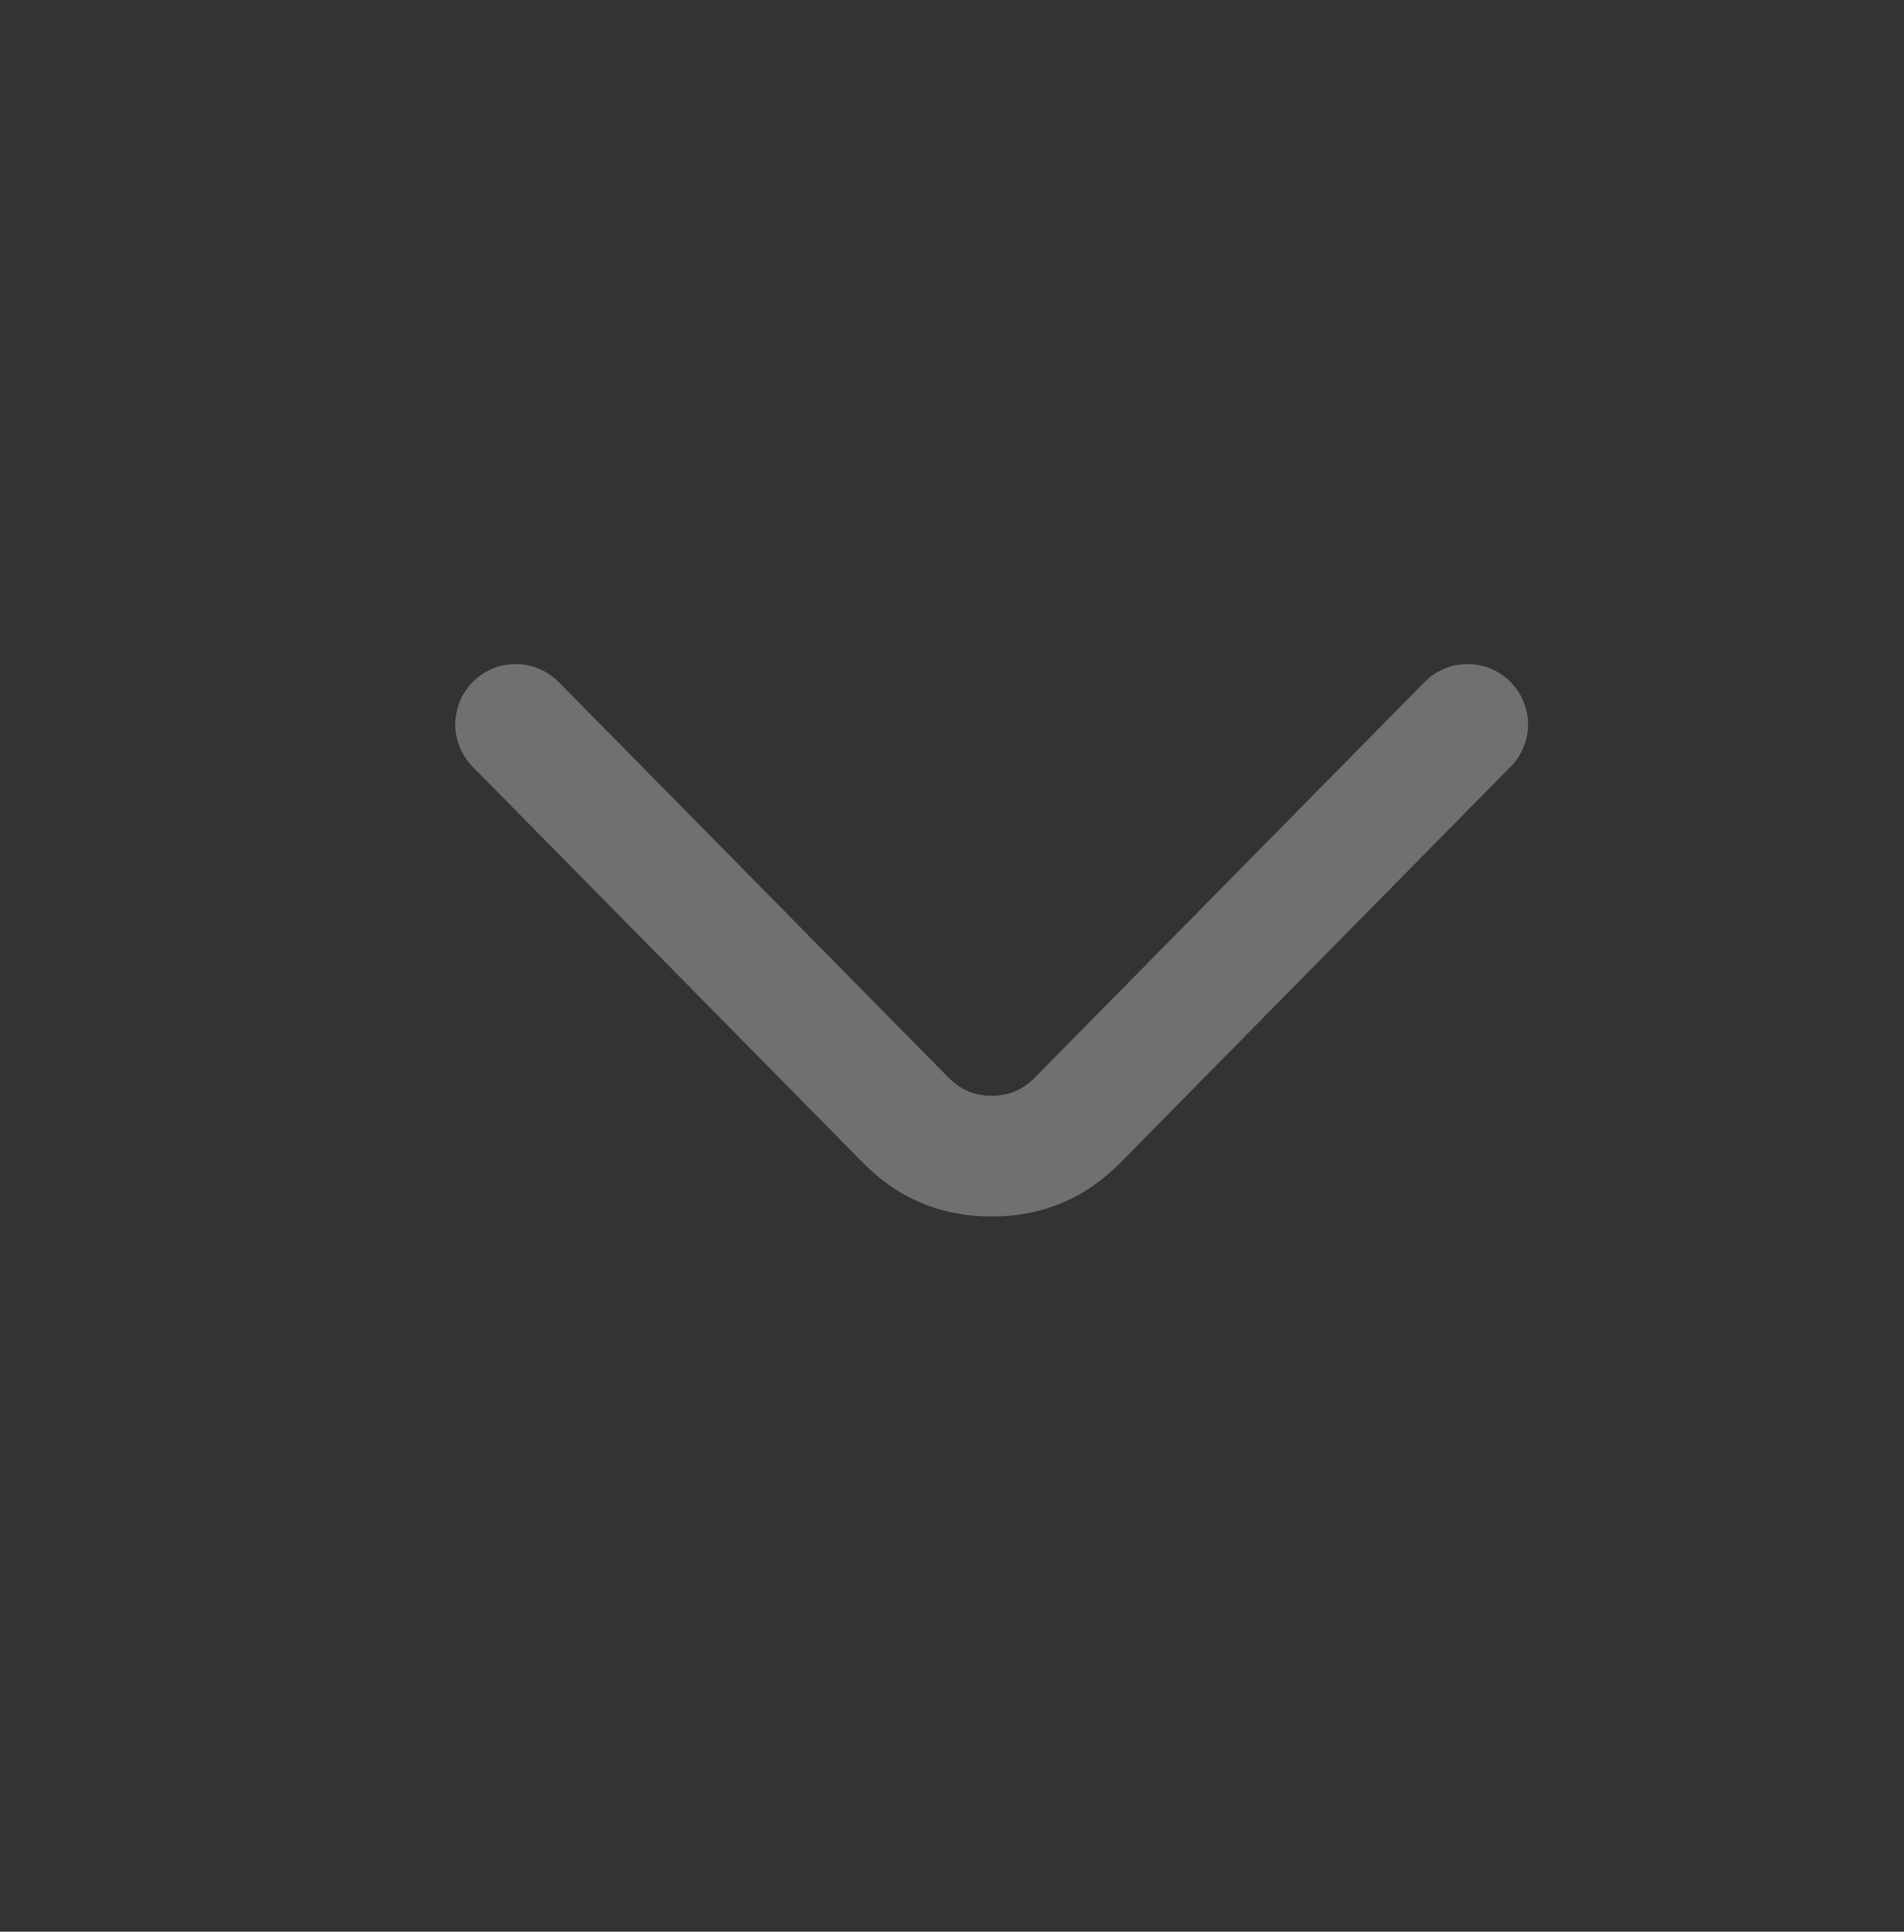 <svg xmlns="http://www.w3.org/2000/svg" xmlns:xlink="http://www.w3.org/1999/xlink" fill="none" version="1.1" width="15.775" height="16" viewBox="0 0 15.775 16"><rect x="0" y="0" width="15.775" height="16" fill="#333333" stroke="none"/><defs><clipPath id="master_svg0_287_1773"><rect x="0" y="16" width="15.775" height="16" rx="0"/></clipPath></defs><g transform="matrix(1,0,0,-1,0,32)" clip-path="url(#master_svg0_287_1773)"><g><path d="M11.803,26.351L11.804,26.351Q11.874,26.423,11.967,26.461Q12.059,26.5,12.16,26.5Q12.209,26.5,12.257,26.49Q12.306,26.481,12.351,26.462Q12.396,26.443,12.437,26.416Q12.478,26.388,12.513,26.354Q12.548,26.319,12.575,26.278Q12.603,26.237,12.622,26.191Q12.64,26.146,12.65,26.098Q12.66,26.049,12.66,26Q12.66,25.901,12.622,25.81Q12.585,25.719,12.516,25.649L12.515,25.649L9.284,22.371Q8.844,21.924,8.216,21.924Q7.588,21.924,7.148,22.371L3.916,25.649Q3.847,25.719,3.81,25.81Q3.772,25.901,3.772,26Q3.772,26.049,3.782,26.098Q3.792,26.146,3.81,26.191Q3.829,26.237,3.857,26.278Q3.884,26.319,3.919,26.354Q3.954,26.388,3.995,26.416Q4.035,26.443,4.081,26.462Q4.126,26.481,4.175,26.49Q4.223,26.5,4.272,26.5Q4.373,26.5,4.465,26.461Q4.558,26.423,4.628,26.351L4.629,26.351L7.86,23.073Q8.007,22.924,8.216,22.924Q8.425,22.924,8.572,23.073L11.803,26.351Z" fill-rule="evenodd" fill="#FFFFFF" fill-opacity="0.3" style="mix-blend-mode:passthrough"/></g></g></svg>